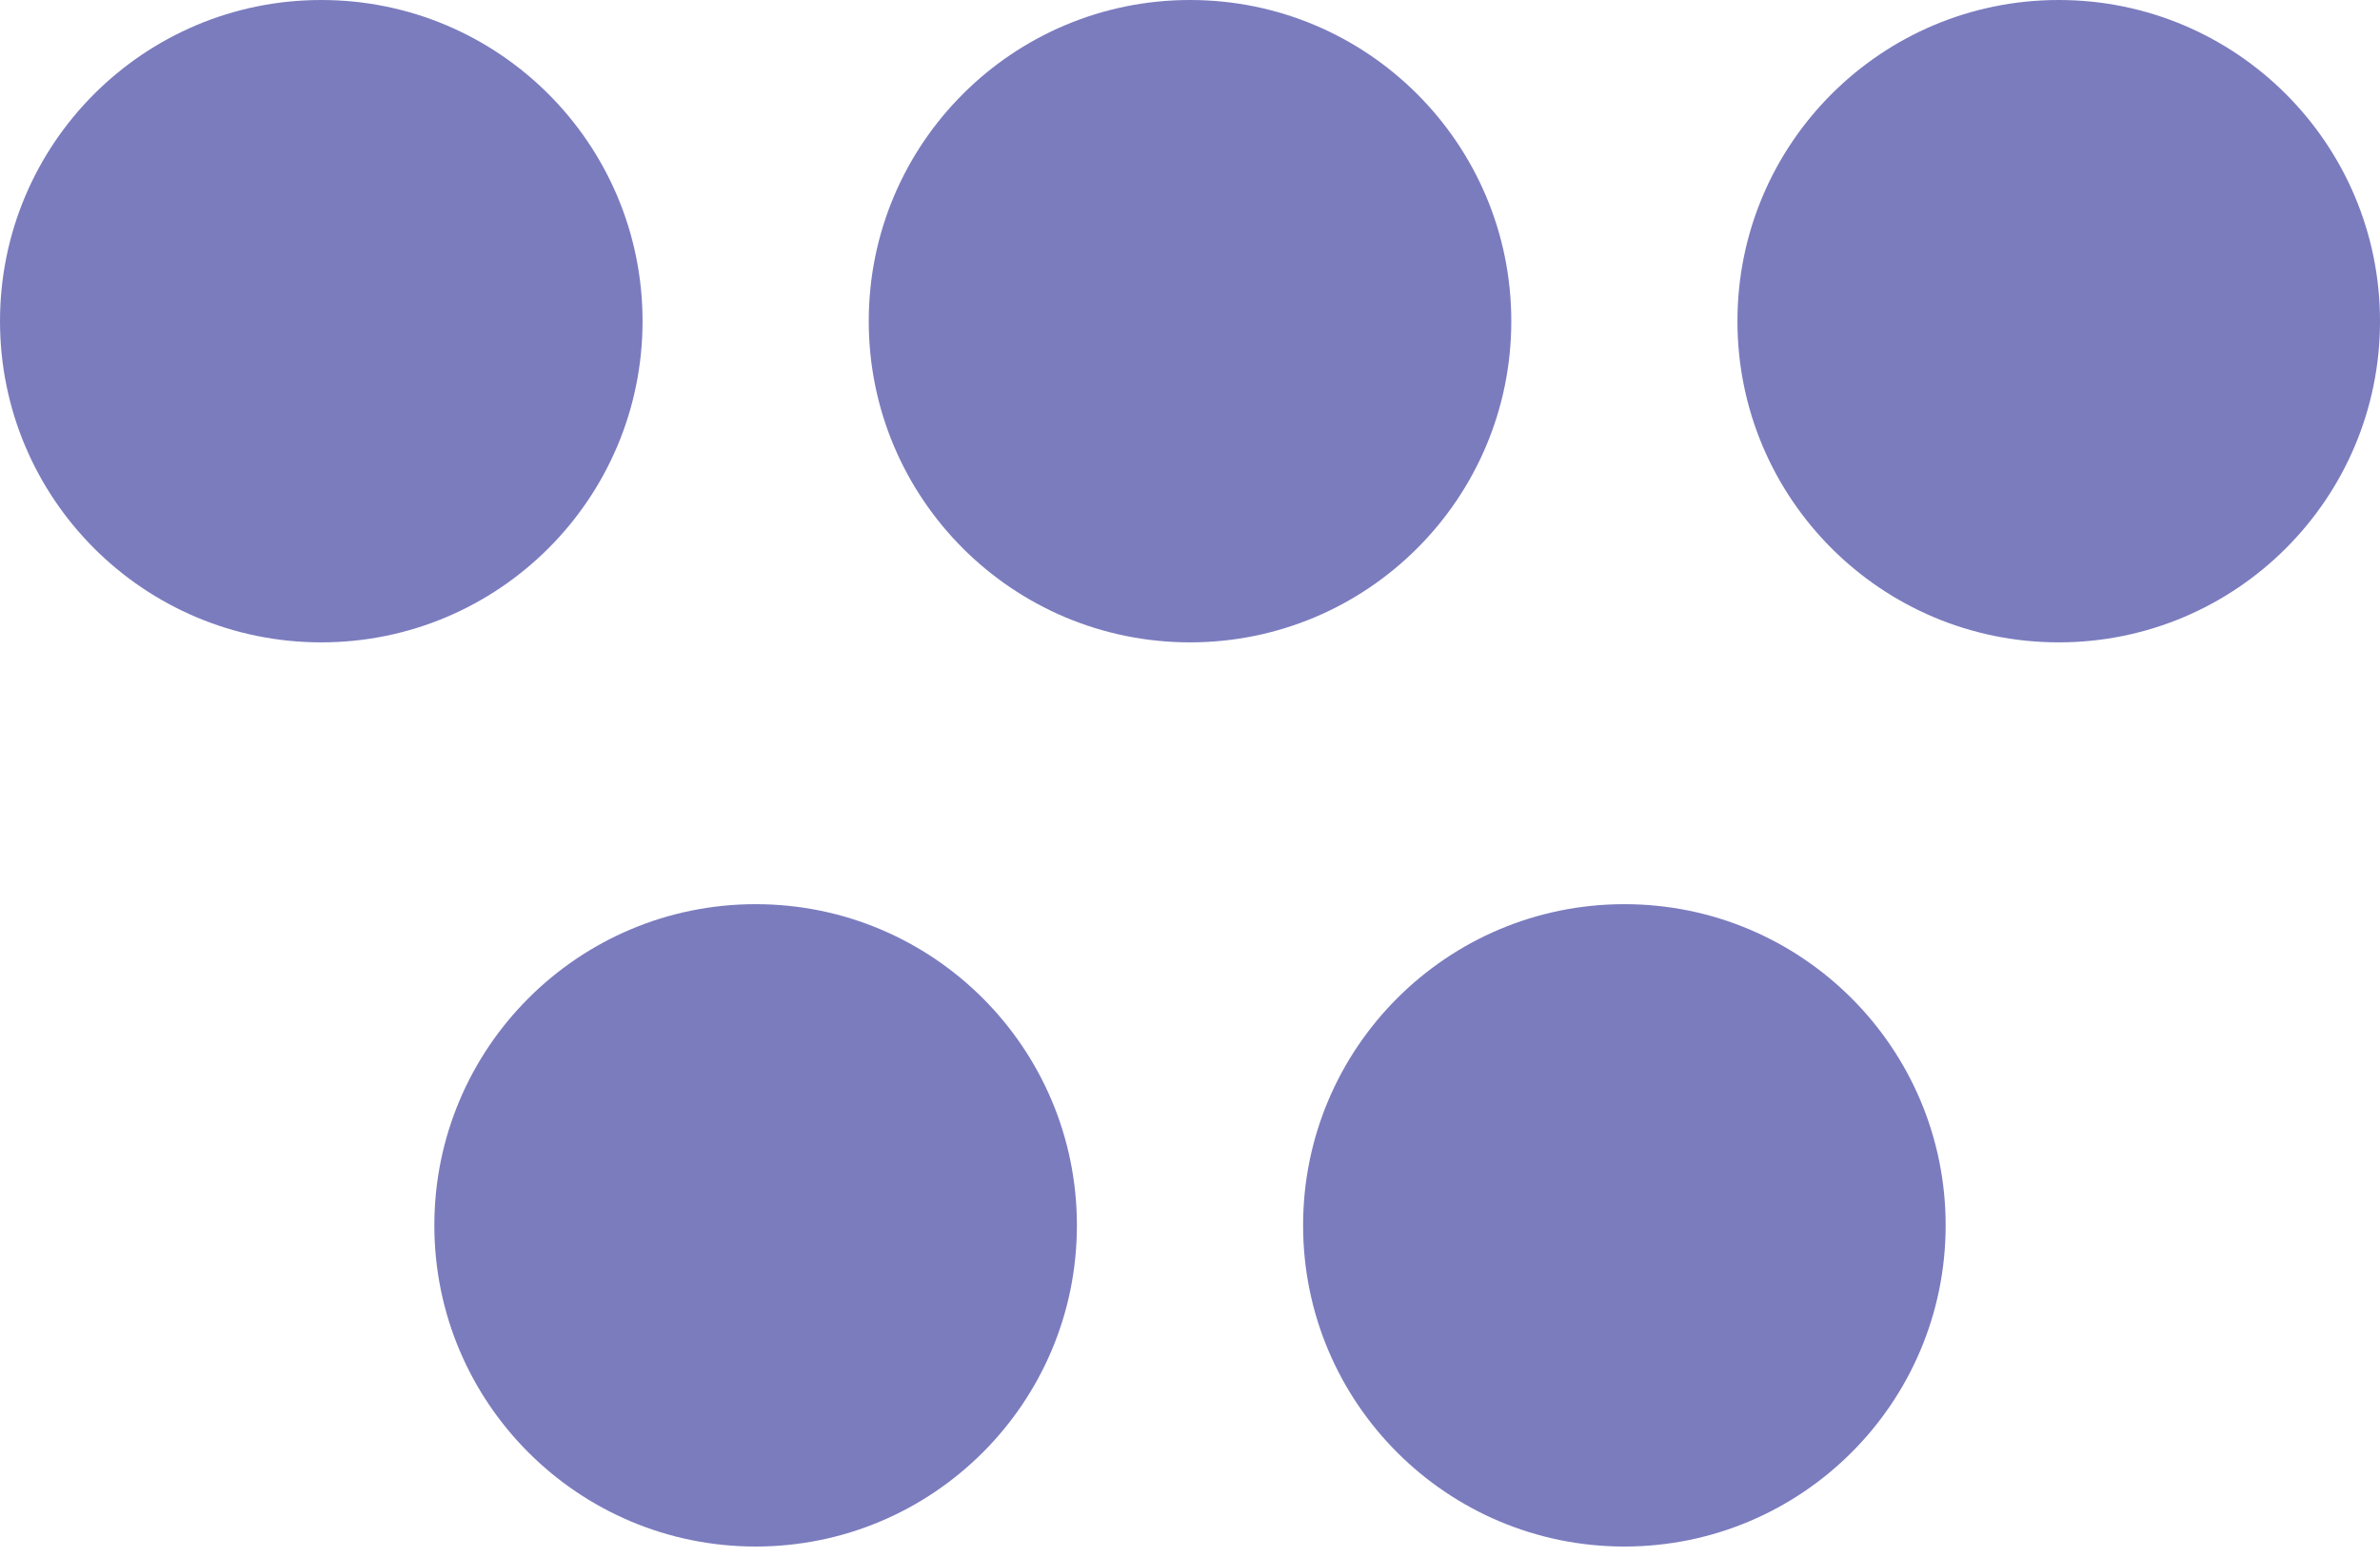 <svg width="110" height="72" viewBox="0 0 110 72" fill="none" xmlns="http://www.w3.org/2000/svg">
<path d="M34.924 71.5C43.125 71.5 49.773 64.852 49.773 56.651C49.773 48.45 43.125 41.802 34.924 41.802C26.723 41.802 20.075 48.45 20.075 56.651C20.075 64.852 26.723 71.5 34.924 71.5Z" fill="#7B7CBE"/>
<path d="M75.076 71.5C83.277 71.5 89.925 64.852 89.925 56.651C89.925 48.45 83.277 41.802 75.076 41.802C66.875 41.802 60.227 48.45 60.227 56.651C60.227 64.852 66.875 71.5 75.076 71.5Z" fill="#7B7CBE"/>
<path d="M14.849 29.698C23.05 29.698 29.698 23.05 29.698 14.849C29.698 6.648 23.05 0 14.849 0C6.648 0 0 6.648 0 14.849C0 23.05 6.648 29.698 14.849 29.698Z" fill="#7B7CBE"/>
<path d="M55.001 29.698C63.202 29.698 69.85 23.05 69.85 14.849C69.85 6.648 63.202 0 55.001 0C46.8 0 40.152 6.648 40.152 14.849C40.152 23.05 46.8 29.698 55.001 29.698Z" fill="#7B7CBE"/>
<path d="M95.151 29.698C103.352 29.698 110 23.05 110 14.849C110 6.648 103.352 0 95.151 0C86.95 0 80.302 6.648 80.302 14.849C80.302 23.05 86.95 29.698 95.151 29.698Z" fill="#7B7CBE"/>
</svg>

